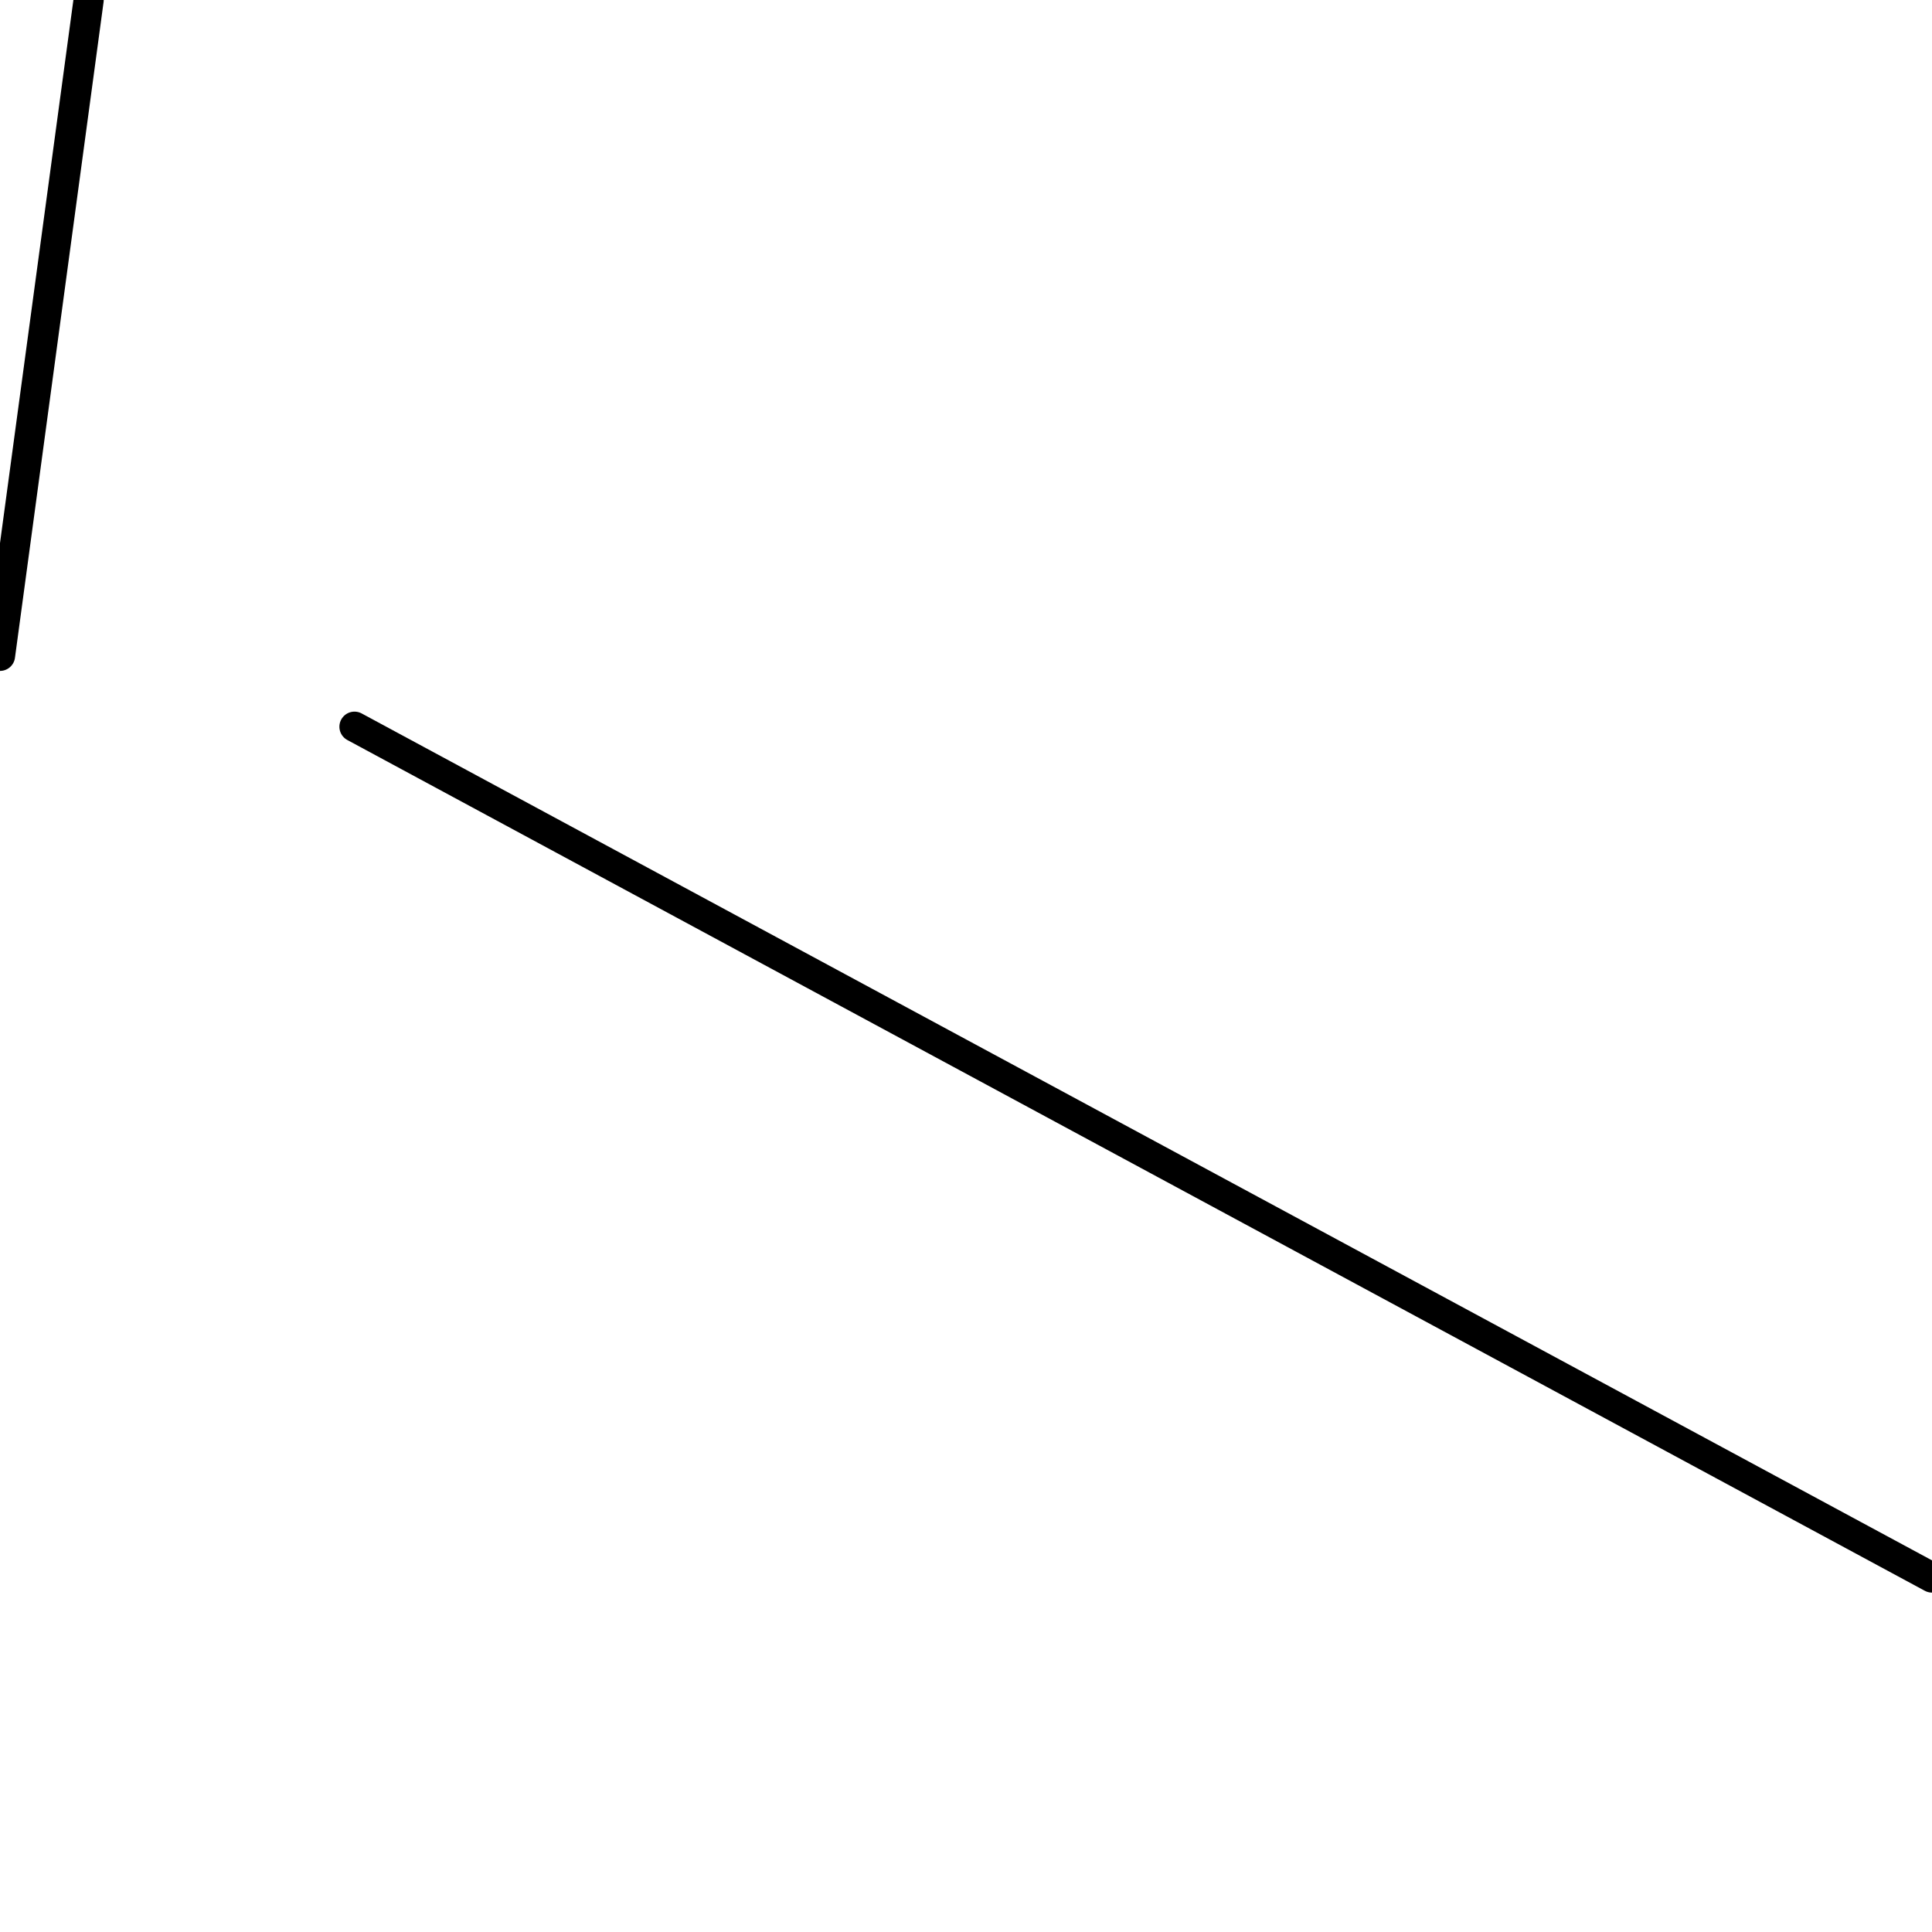 <?xml version="1.0" encoding="utf-8" ?>
<svg baseProfile="full" height="256" version="1.1" width="256" xmlns="http://www.w3.org/2000/svg" xmlns:ev="http://www.w3.org/2001/xml-events" xmlns:xlink="http://www.w3.org/1999/xlink"><defs /><polyline fill="none" points="11.743,0.0 0.0,86.899" stroke="black" stroke-linecap="round" stroke-width="4" /><polyline fill="none" points="46.972,96.294 256.0,209.028" stroke="black" stroke-linecap="round" stroke-width="4" /></svg>